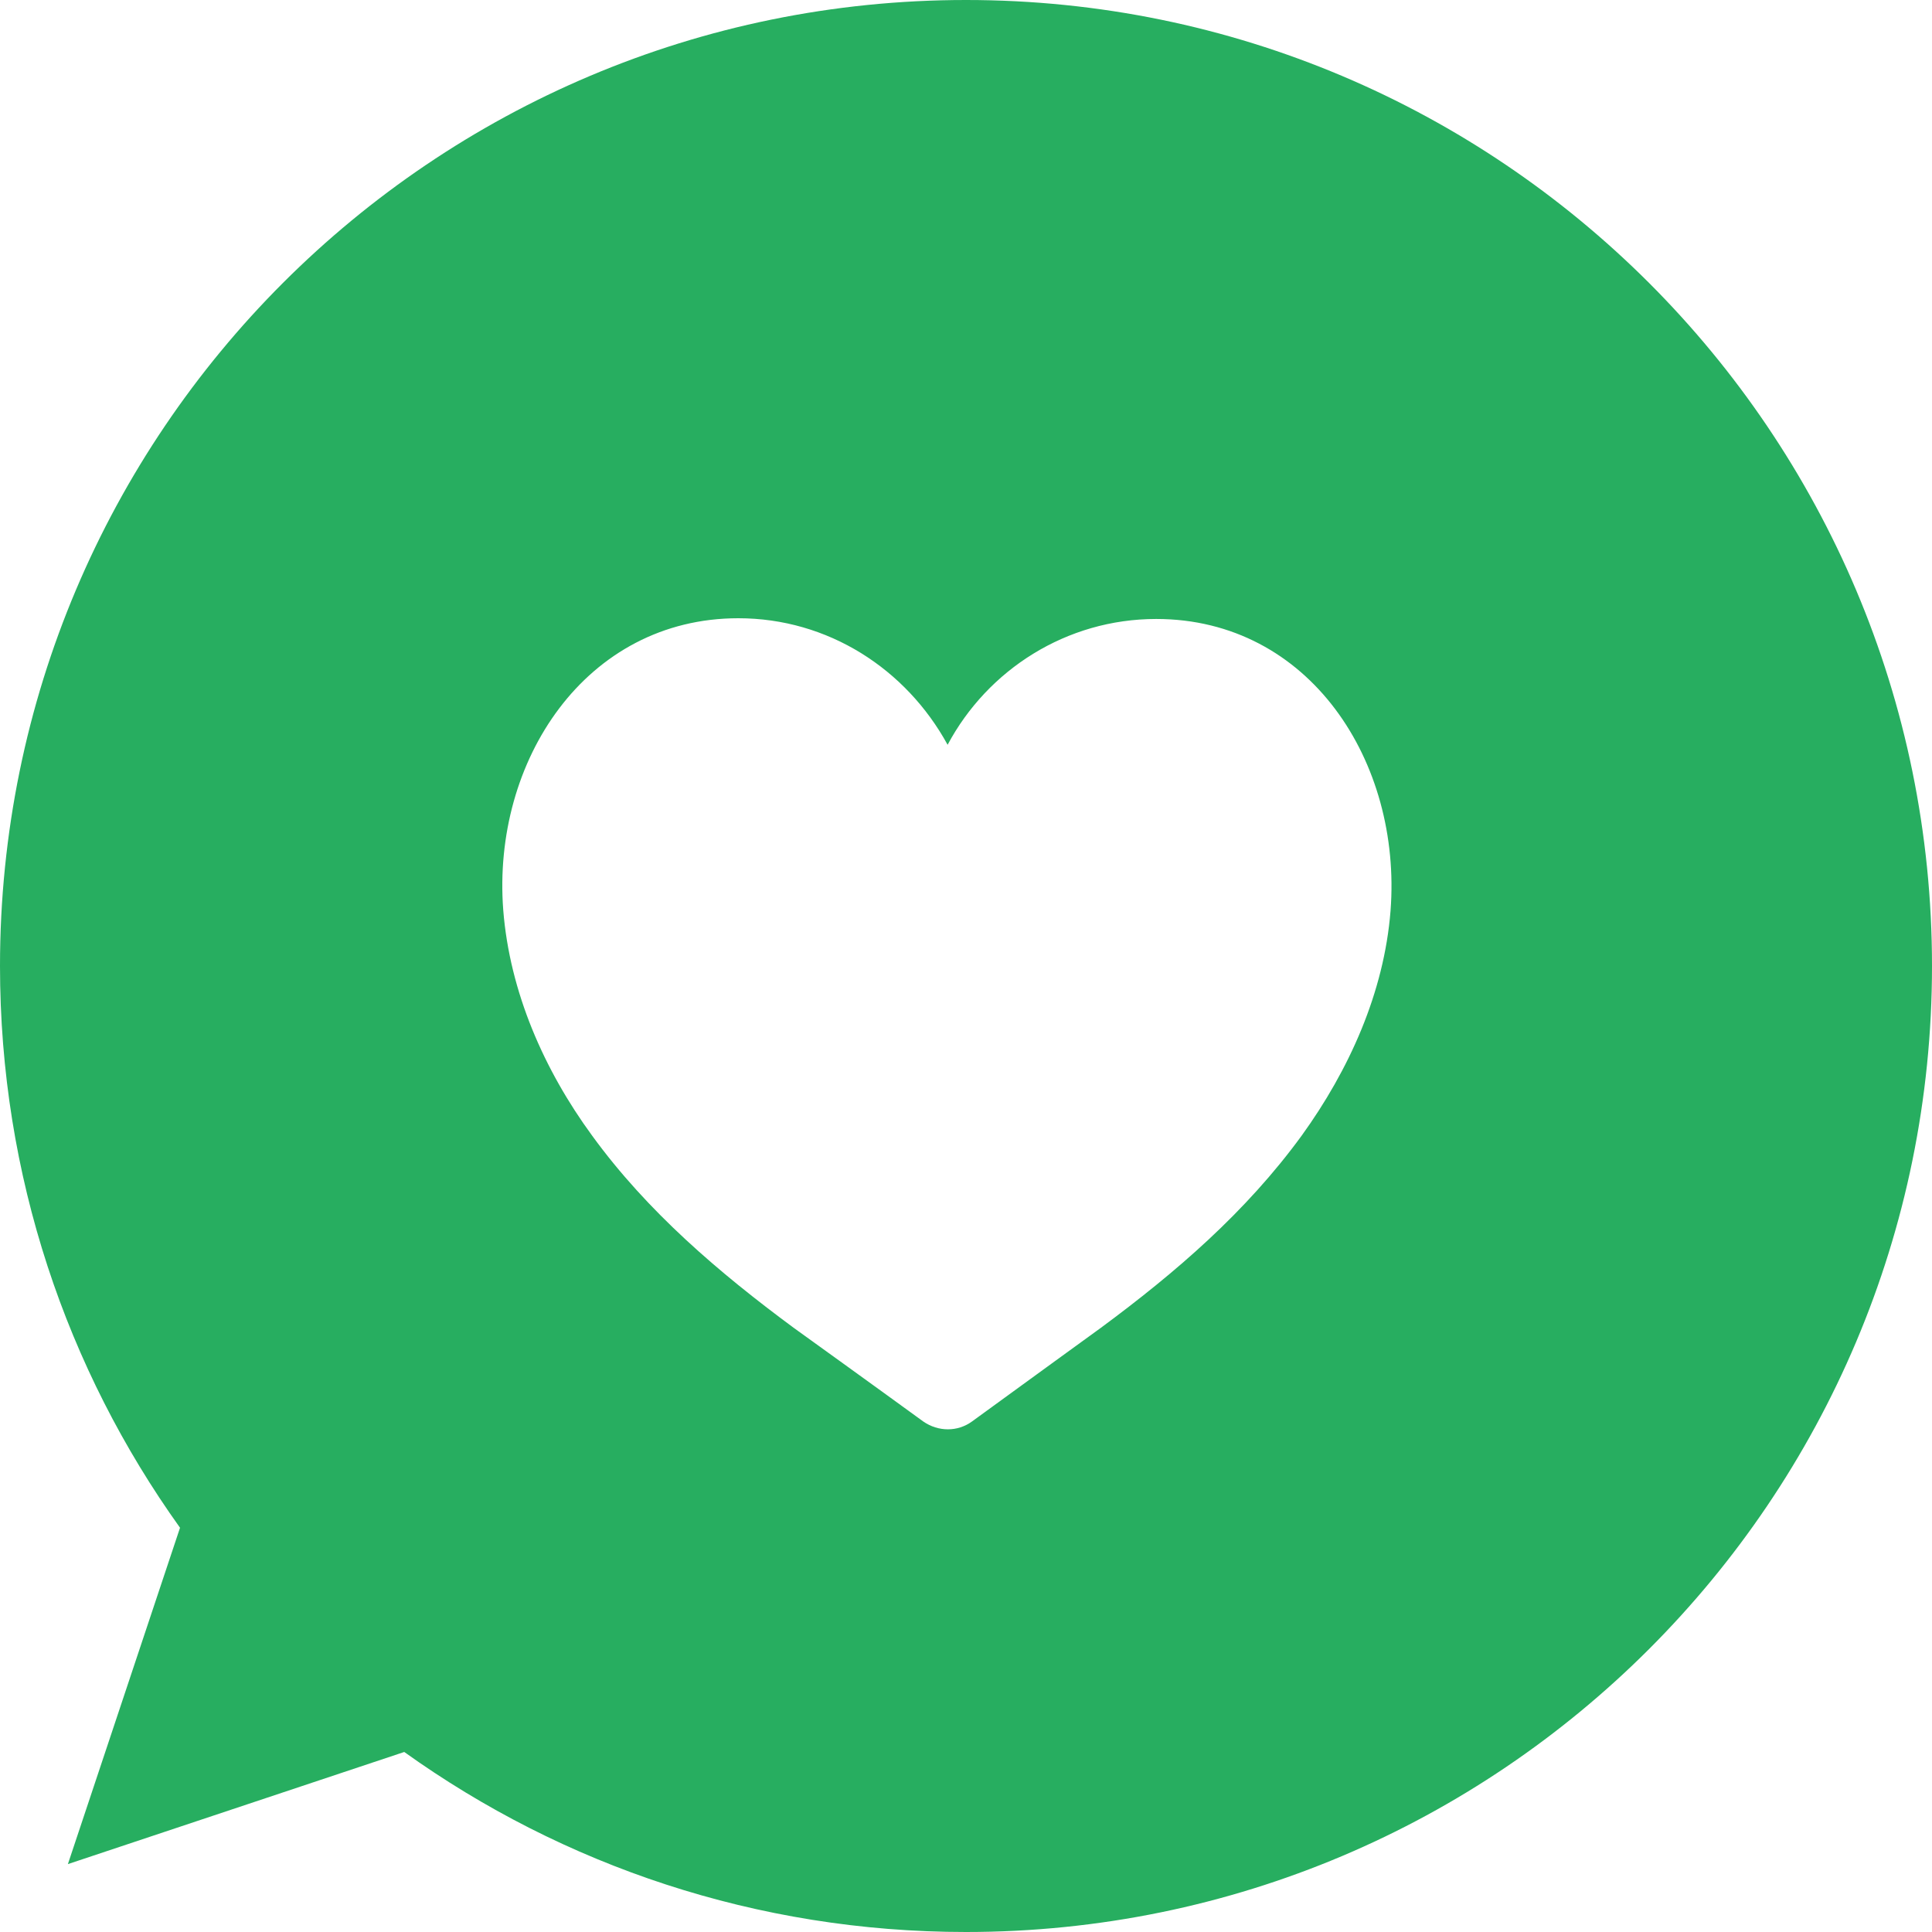 <?xml version="1.0" encoding="UTF-8" standalone="no"?>
<svg width="50px" height="50px" viewBox="0 0 50 50" version="1.1" xmlns="http://www.w3.org/2000/svg" xmlns:xlink="http://www.w3.org/1999/xlink" xmlns:sketch="http://www.bohemiancoding.com/sketch/ns">
    <title>heart-bubble</title>
    <description>Created with Sketch (http://www.bohemiancoding.com/sketch)</description>
    <defs></defs>
    <g id="Page-1" stroke="none" stroke-width="1" fill="none" fill-rule="evenodd" sketch:type="MSPage">
        <path d="M0,25 C0,11.193 11.193,0 25,0 C38.807,0 50,11.193 50,25 C50,38.807 38.807,50 25,50 C19.578,50 14.559,48.274 10.462,45.341 L1.757,48.243 L4.659,39.538 C1.726,35.441 0,30.422 0,25 Z M23.894,36.788 C24.283,37.058 24.784,37.058 25.155,36.788 C26.212,36.017 28.494,34.361 28.494,34.361 C30.423,32.935 32.241,31.374 33.687,29.39 C34.912,27.694 35.82,25.691 35.987,23.572 C36.284,19.718 33.891,16.019 29.922,16.019 C27.603,16.019 25.563,17.329 24.524,19.275 C23.449,17.31 21.427,16 19.108,16 C15.157,16 12.728,19.699 13.024,23.552 C13.191,25.672 14.082,27.694 15.324,29.39 C16.753,31.355 18.607,32.935 20.537,34.361 C20.537,34.361 22.837,36.017 23.894,36.788 Z" id="Oval" fill="#27AE60" sketch:type="MSShapeGroup"></path>
    </g>
</svg>